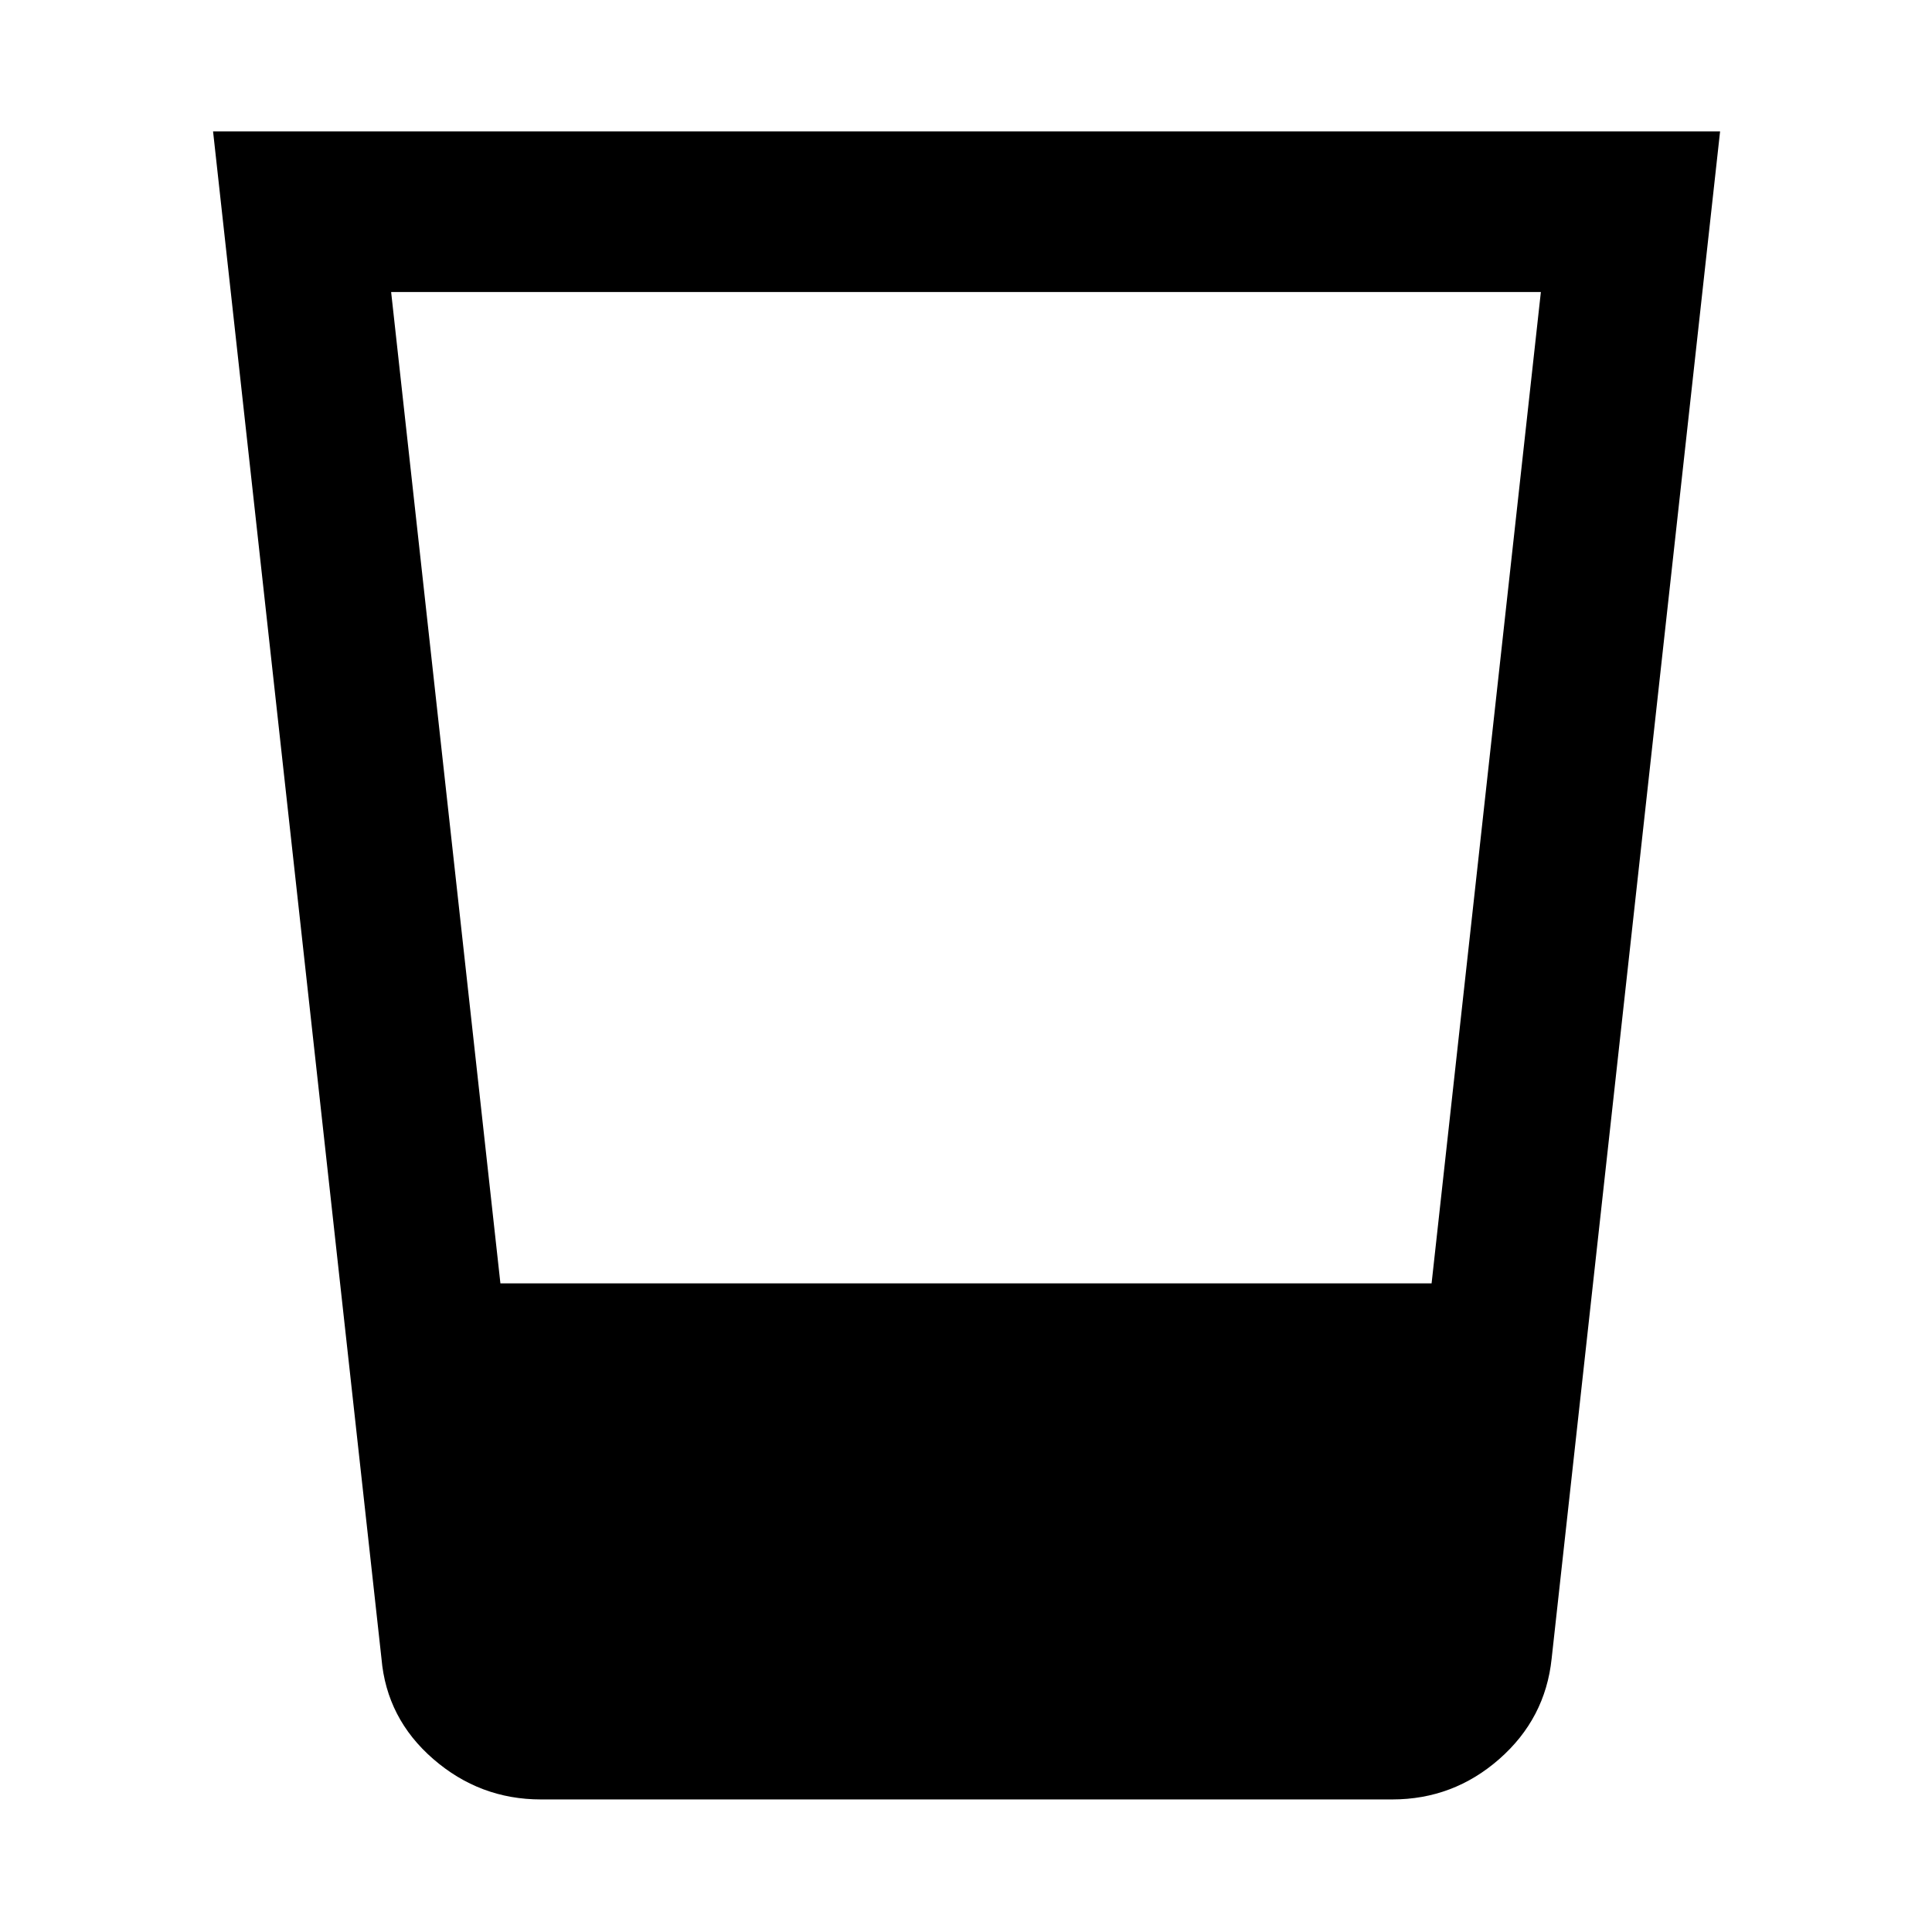<svg xmlns="http://www.w3.org/2000/svg" width="48" height="48" viewBox="0 -960 960 960"><path d="M268.78-65.87q-30.35 0-53.5-20.09-23.15-20.08-25.72-49.87L105.87-894.7H854.7L771-135.83q-3.13 29.79-26 49.87-22.87 20.09-53.22 20.09h-423ZM248.65-322.3h462.7l54.3-492.61h-571.3l54.3 492.61Z"/></svg>